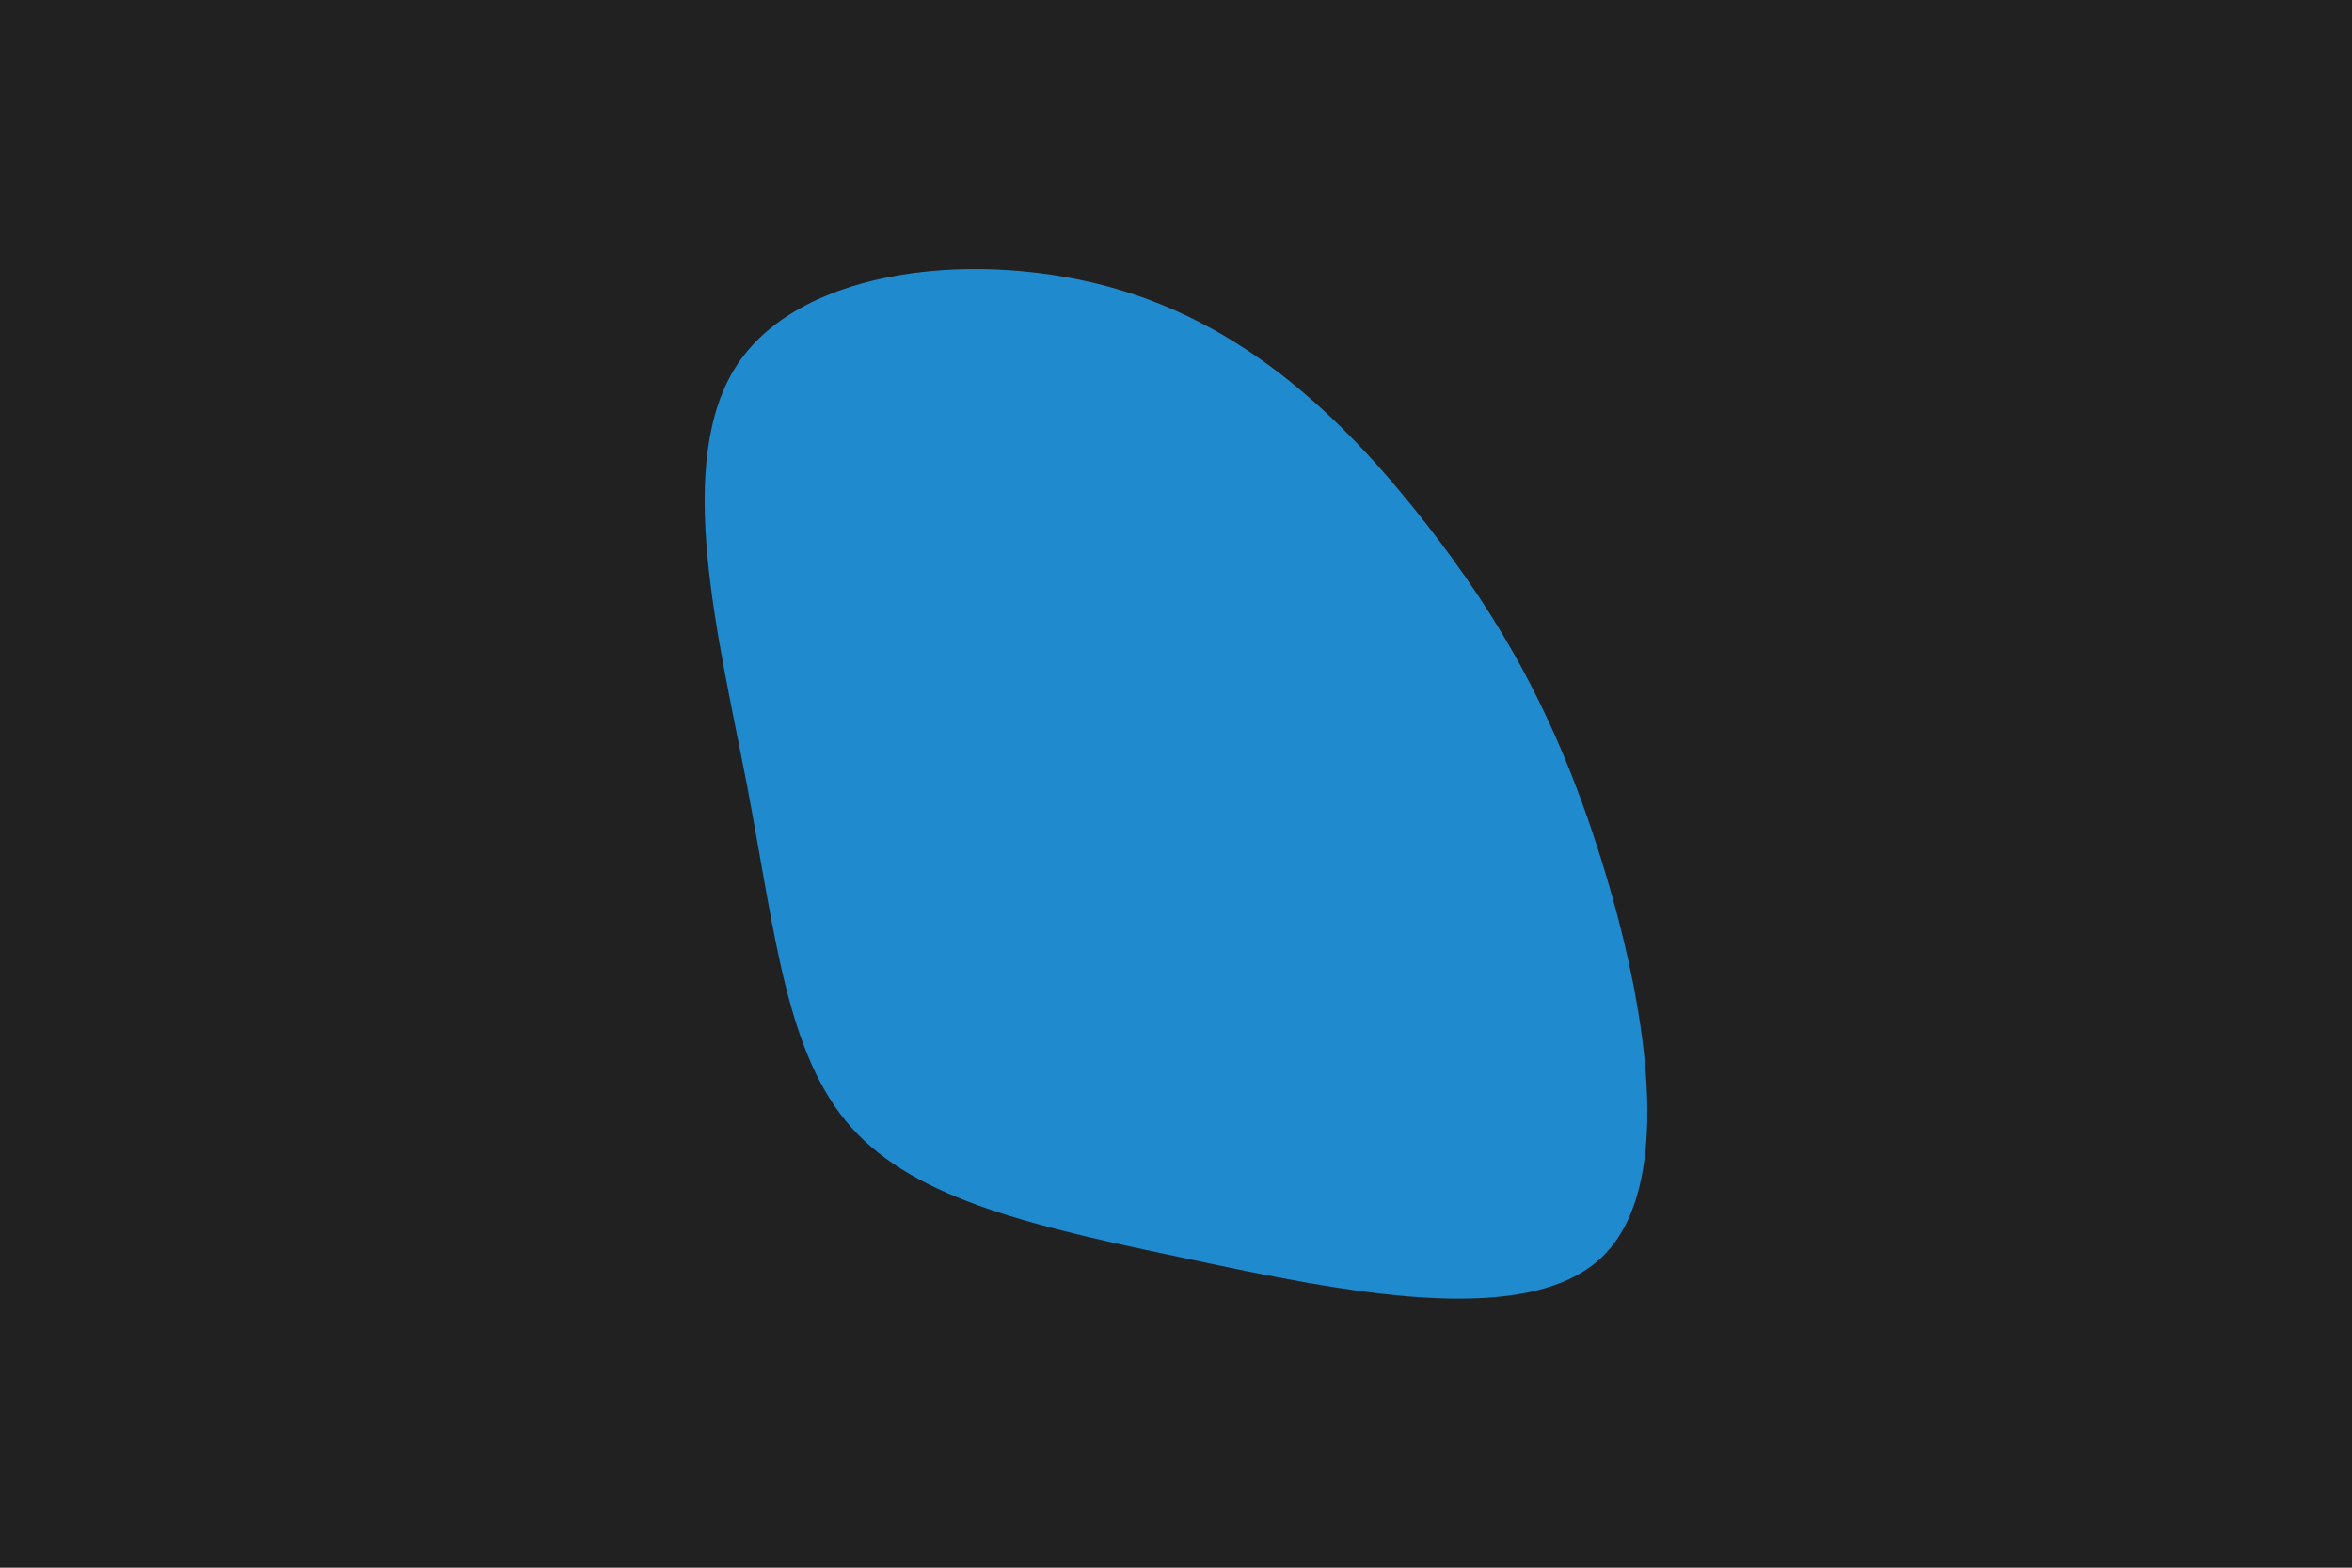 <svg id="visual" viewBox="0 0 900 600" width="900" height="600" xmlns="http://www.w3.org/2000/svg" xmlns:xlink="http://www.w3.org/1999/xlink" version="1.1"><rect x="0" y="0" width="900" height="600" fill="#212121"></rect><g transform="translate(442.692 311.621)"><path d="M103 -111.2C132 -74 153 -37 169.9 16.9C186.7 70.7 199.4 141.4 170.4 169.4C141.4 197.4 70.7 182.7 12.4 170.3C-46 158 -91.9 147.9 -116.9 119.9C-141.9 91.9 -146 46 -156.8 -10.8C-167.7 -67.6 -185.3 -135.3 -160.3 -172.5C-135.3 -209.6 -67.6 -216.3 -15.3 -201C37 -185.7 74 -148.3 103 -111.2" fill="#208acf"></path></g></svg>